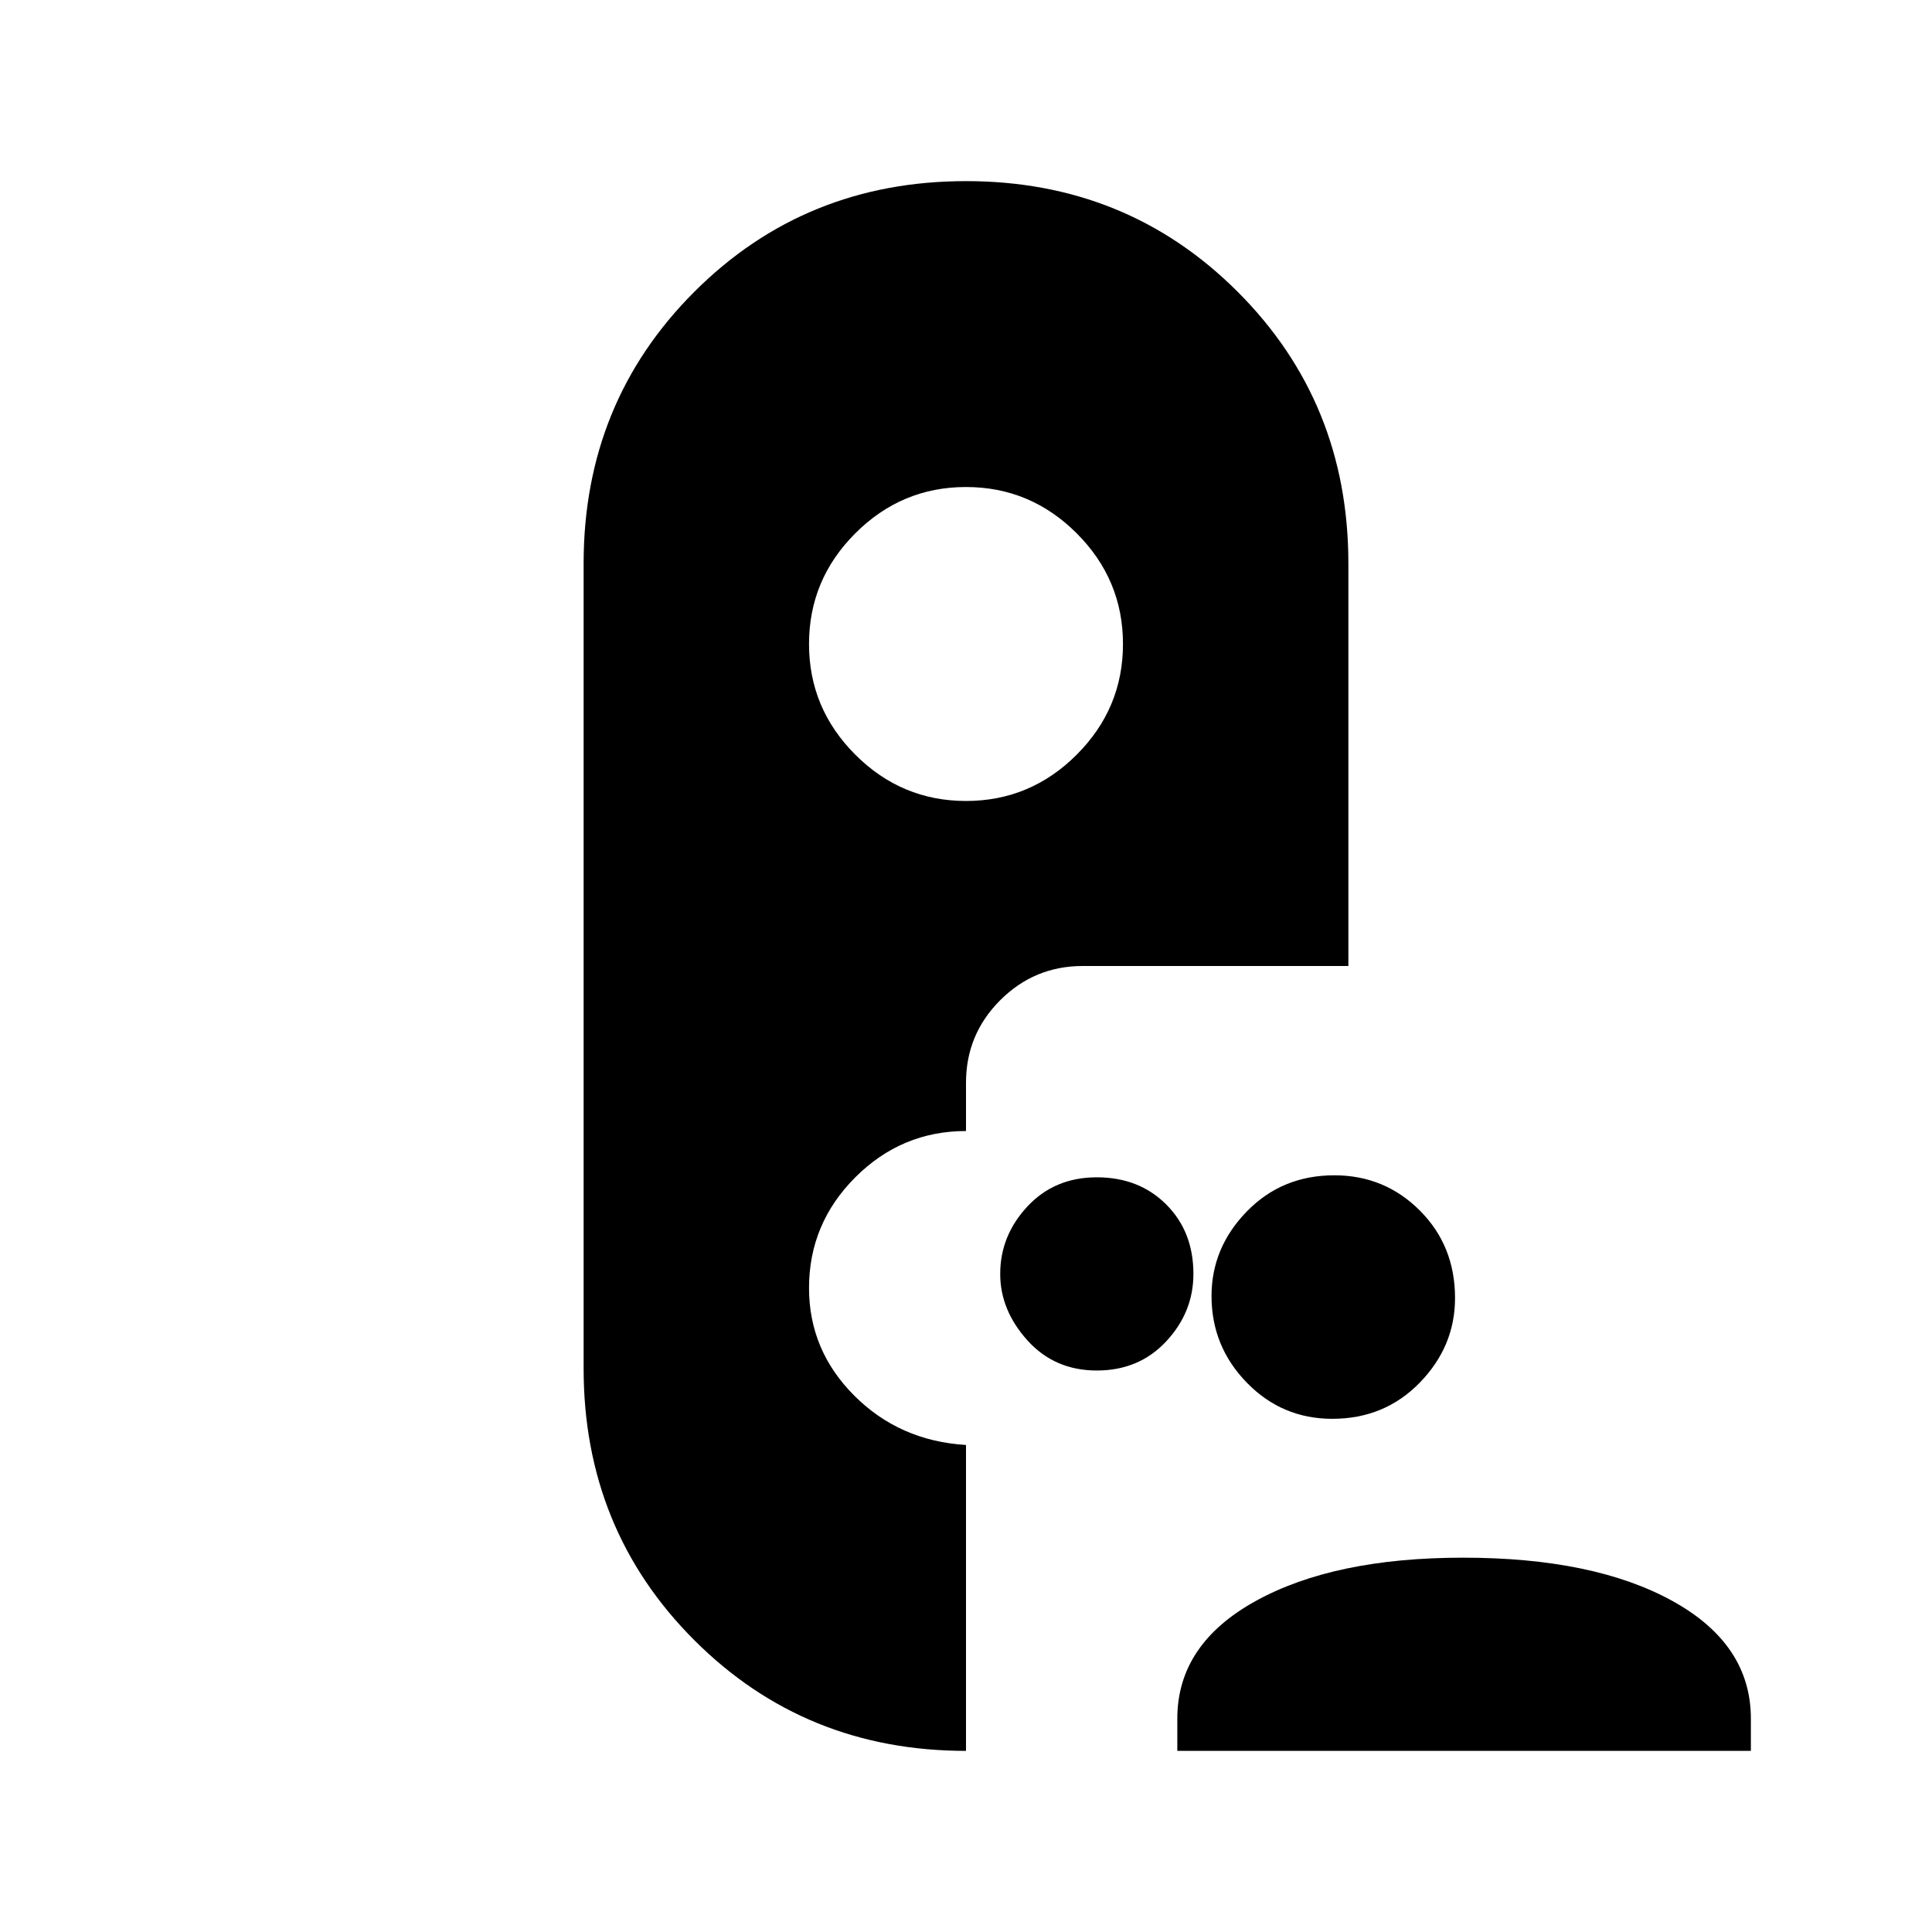 <svg xmlns="http://www.w3.org/2000/svg" width="48" height="48"><path d="M24 43.5q-4 0-6.75-2.75T14.5 34V14q0-4 2.75-6.75T24 4.5q4 0 6.75 2.75T33.5 14v10h-6.6q-1.2 0-2.05.85-.85.85-.85 2.05v1.2q-1.6 0-2.75 1.15T20.1 32q0 1.55 1.125 2.675Q22.35 35.8 24 35.9zm5.25 0v-.8q0-1.85 1.95-2.925 1.95-1.075 5.15-1.075 3.25 0 5.2 1.075Q43.5 40.85 43.5 42.7v.8zm3.85-8.25q-1.25 0-2.125-.9T30.1 32.2q0-1.2.875-2.1.875-.9 2.175-.9 1.25 0 2.125.875t.875 2.175q0 1.2-.875 2.1-.875.9-2.175.9zm-5.85-1.2q-1.05 0-1.725-.75t-.675-1.65q0-.95.675-1.675.675-.725 1.725-.725t1.725.675q.675.675.675 1.725 0 .95-.675 1.675-.675.725-1.725.725zM24 19.9q1.6 0 2.75-1.15T27.9 16q0-1.6-1.15-2.75T24 12.1q-1.6 0-2.75 1.15T20.1 16q0 1.6 1.15 2.75T24 19.9z"/></svg>